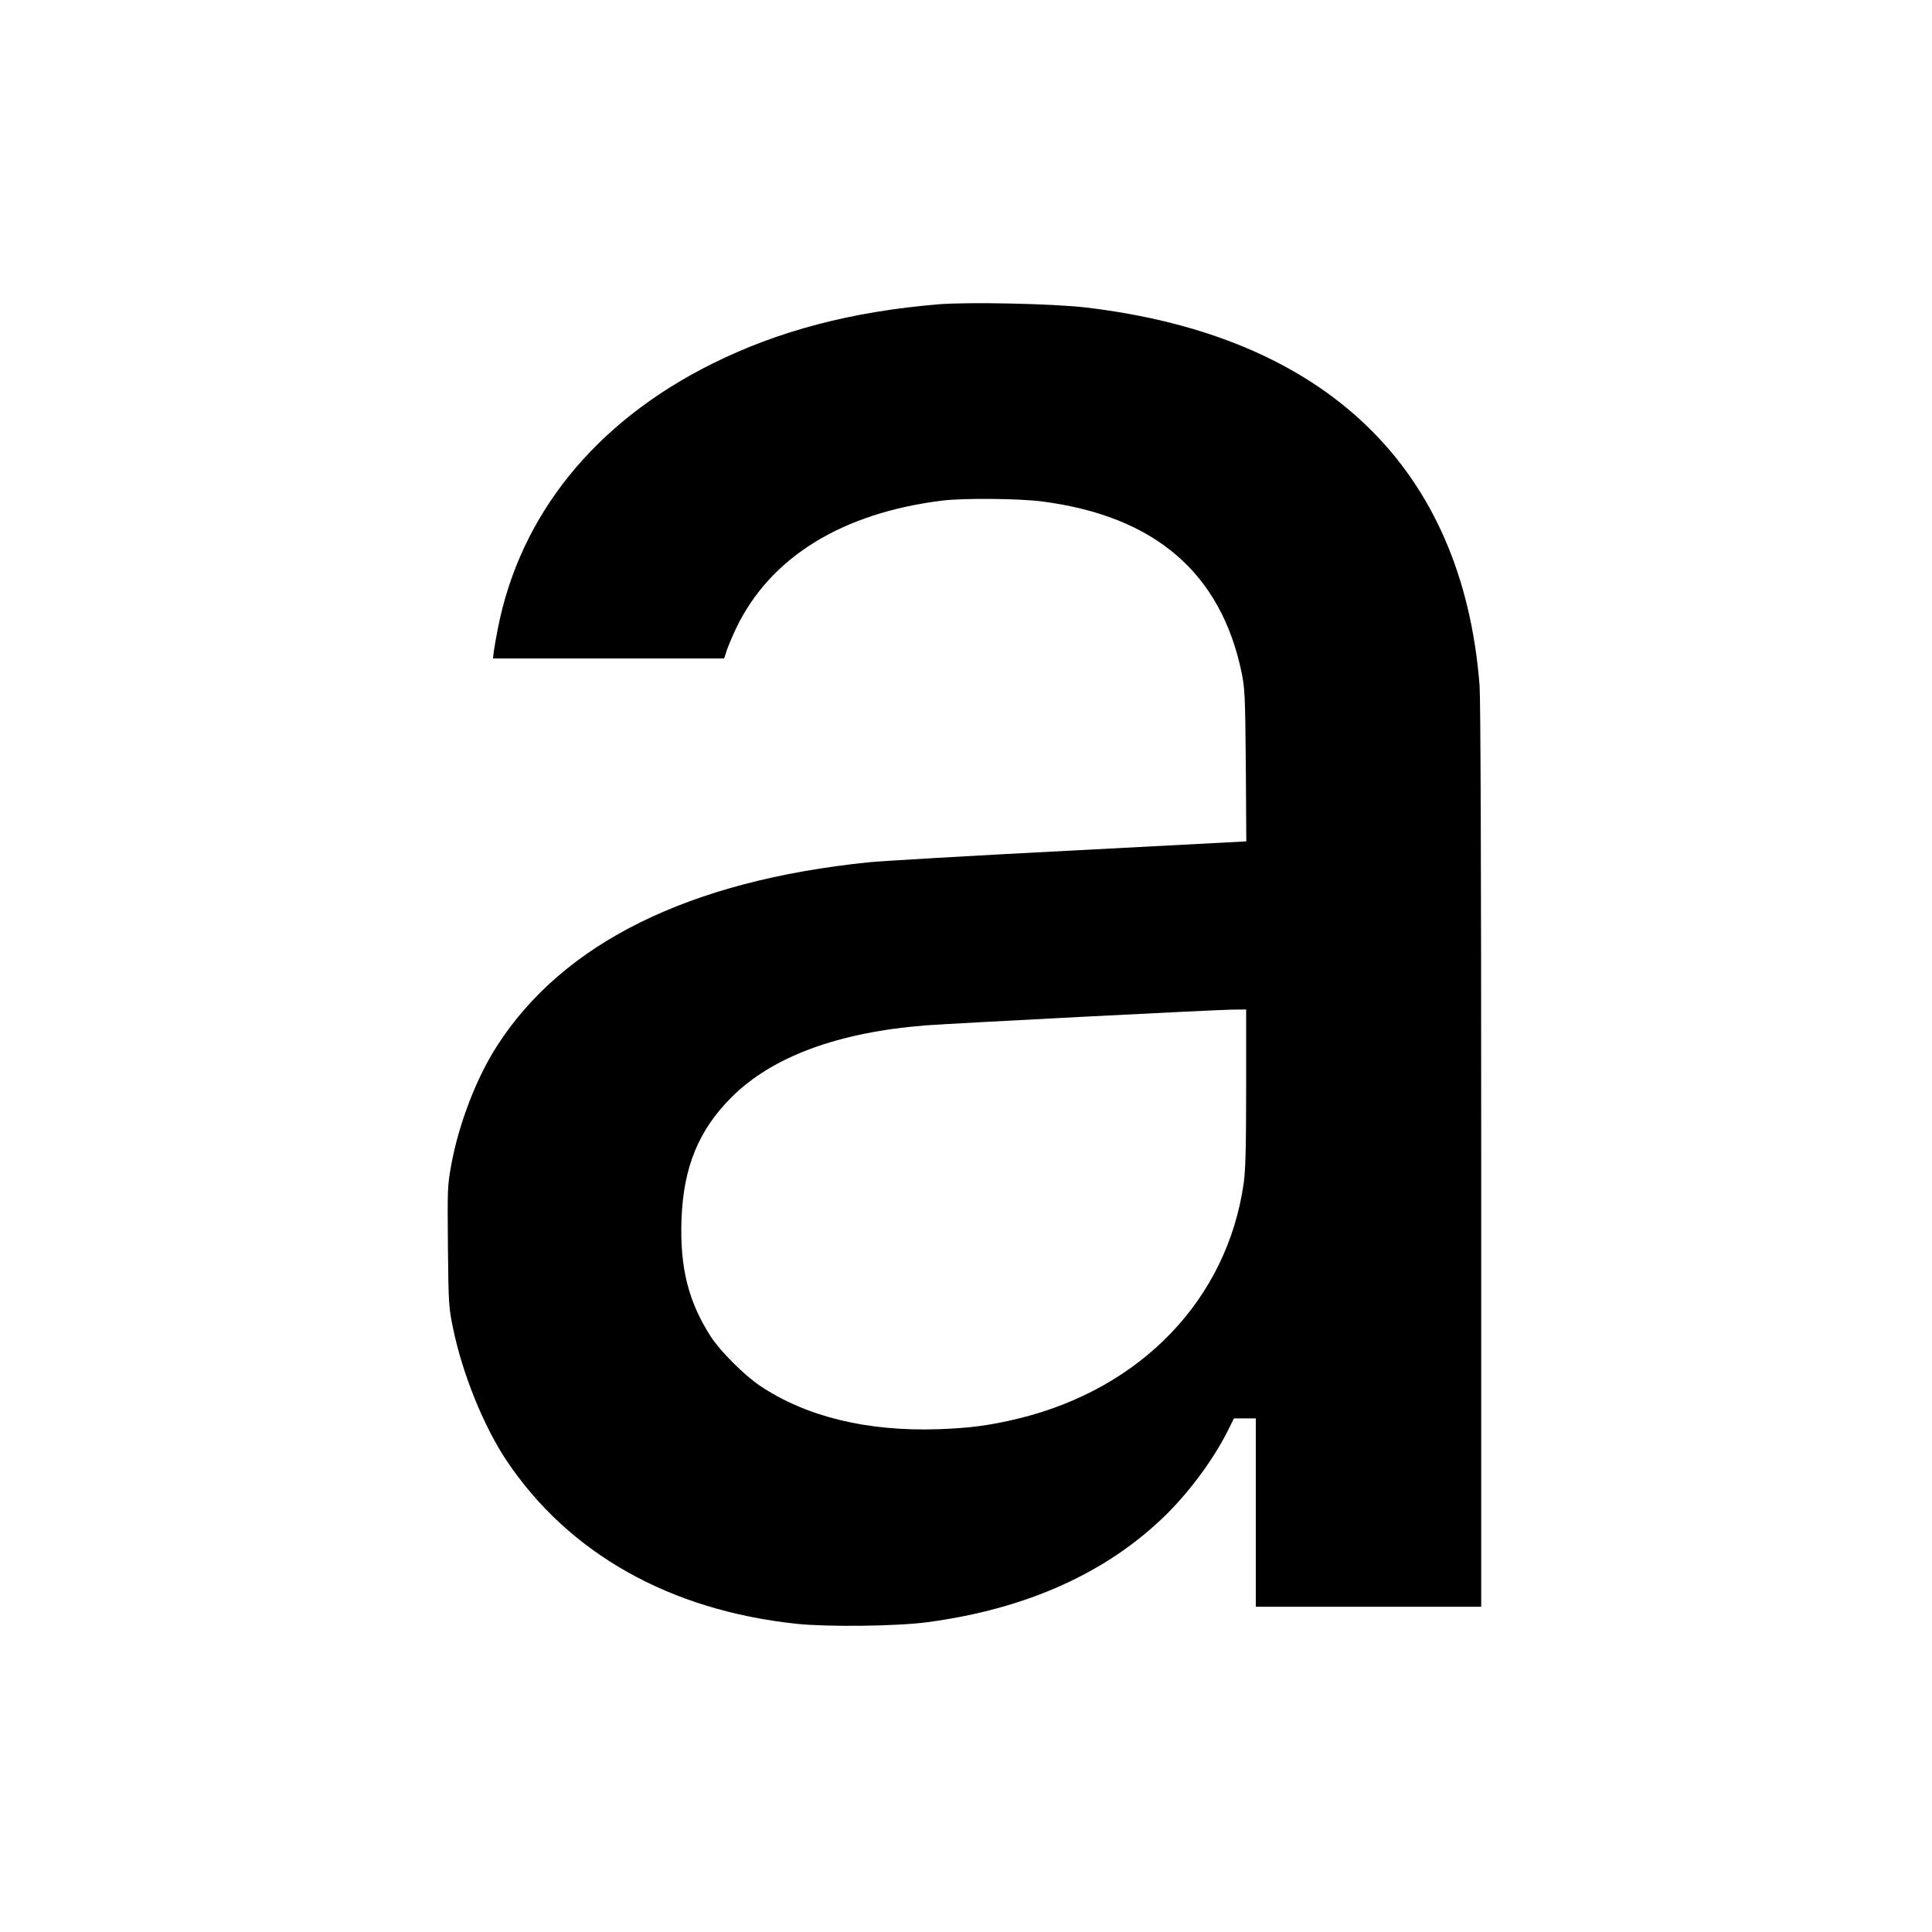 <?xml version="1.0" standalone="no"?>
<!DOCTYPE svg PUBLIC "-//W3C//DTD SVG 20010904//EN"
 "http://www.w3.org/TR/2001/REC-SVG-20010904/DTD/svg10.dtd">
<svg version="1.0" xmlns="http://www.w3.org/2000/svg"
 width="1200pt" height="1200pt" viewBox="0 0 1200 1200"
 preserveAspectRatio="xMidYMid meet">
<g transform="translate(0,1200) scale(0.1,-0.1)"
fill="#000000" stroke="none">
<path d="M5830 10110 c-540 -45 -995 -164 -1410 -371 -724 -361 -1190 -937
-1328 -1644 -11 -55 -22 -119 -25 -142 l-5 -43 718 0 718 0 17 53 c10 28 35
88 56 132 210 442 657 719 1284 796 133 16 478 13 620 -6 698 -91 1108 -443
1237 -1063 20 -100 22 -138 26 -577 l3 -471 -1103 -58 c-607 -31 -1166 -64
-1243 -72 -1114 -114 -1896 -500 -2307 -1139 -128 -198 -237 -482 -284 -734
-25 -138 -25 -148 -22 -513 4 -362 5 -377 32 -508 58 -283 190 -608 331 -820
387 -579 1016 -933 1805 -1016 193 -20 620 -15 808 10 621 82 1124 310 1491
674 151 151 296 350 383 527 l32 65 68 0 68 0 0 -585 0 -585 700 0 700 0 0
2793 c0 1845 -4 2839 -10 2928 -105 1355 -957 2173 -2445 2349 -203 24 -726
35 -915 20z m1910 -4867 c0 -374 -4 -512 -15 -591 -102 -720 -635 -1277 -1400
-1463 -178 -43 -300 -59 -495 -66 -444 -15 -822 77 -1110 270 -98 66 -245 213
-305 305 -140 217 -193 431 -182 729 12 323 106 554 311 758 252 252 661 403
1204 446 173 13 1777 96 1905 98 l87 1 0 -487z"/>
</g>
</svg>

